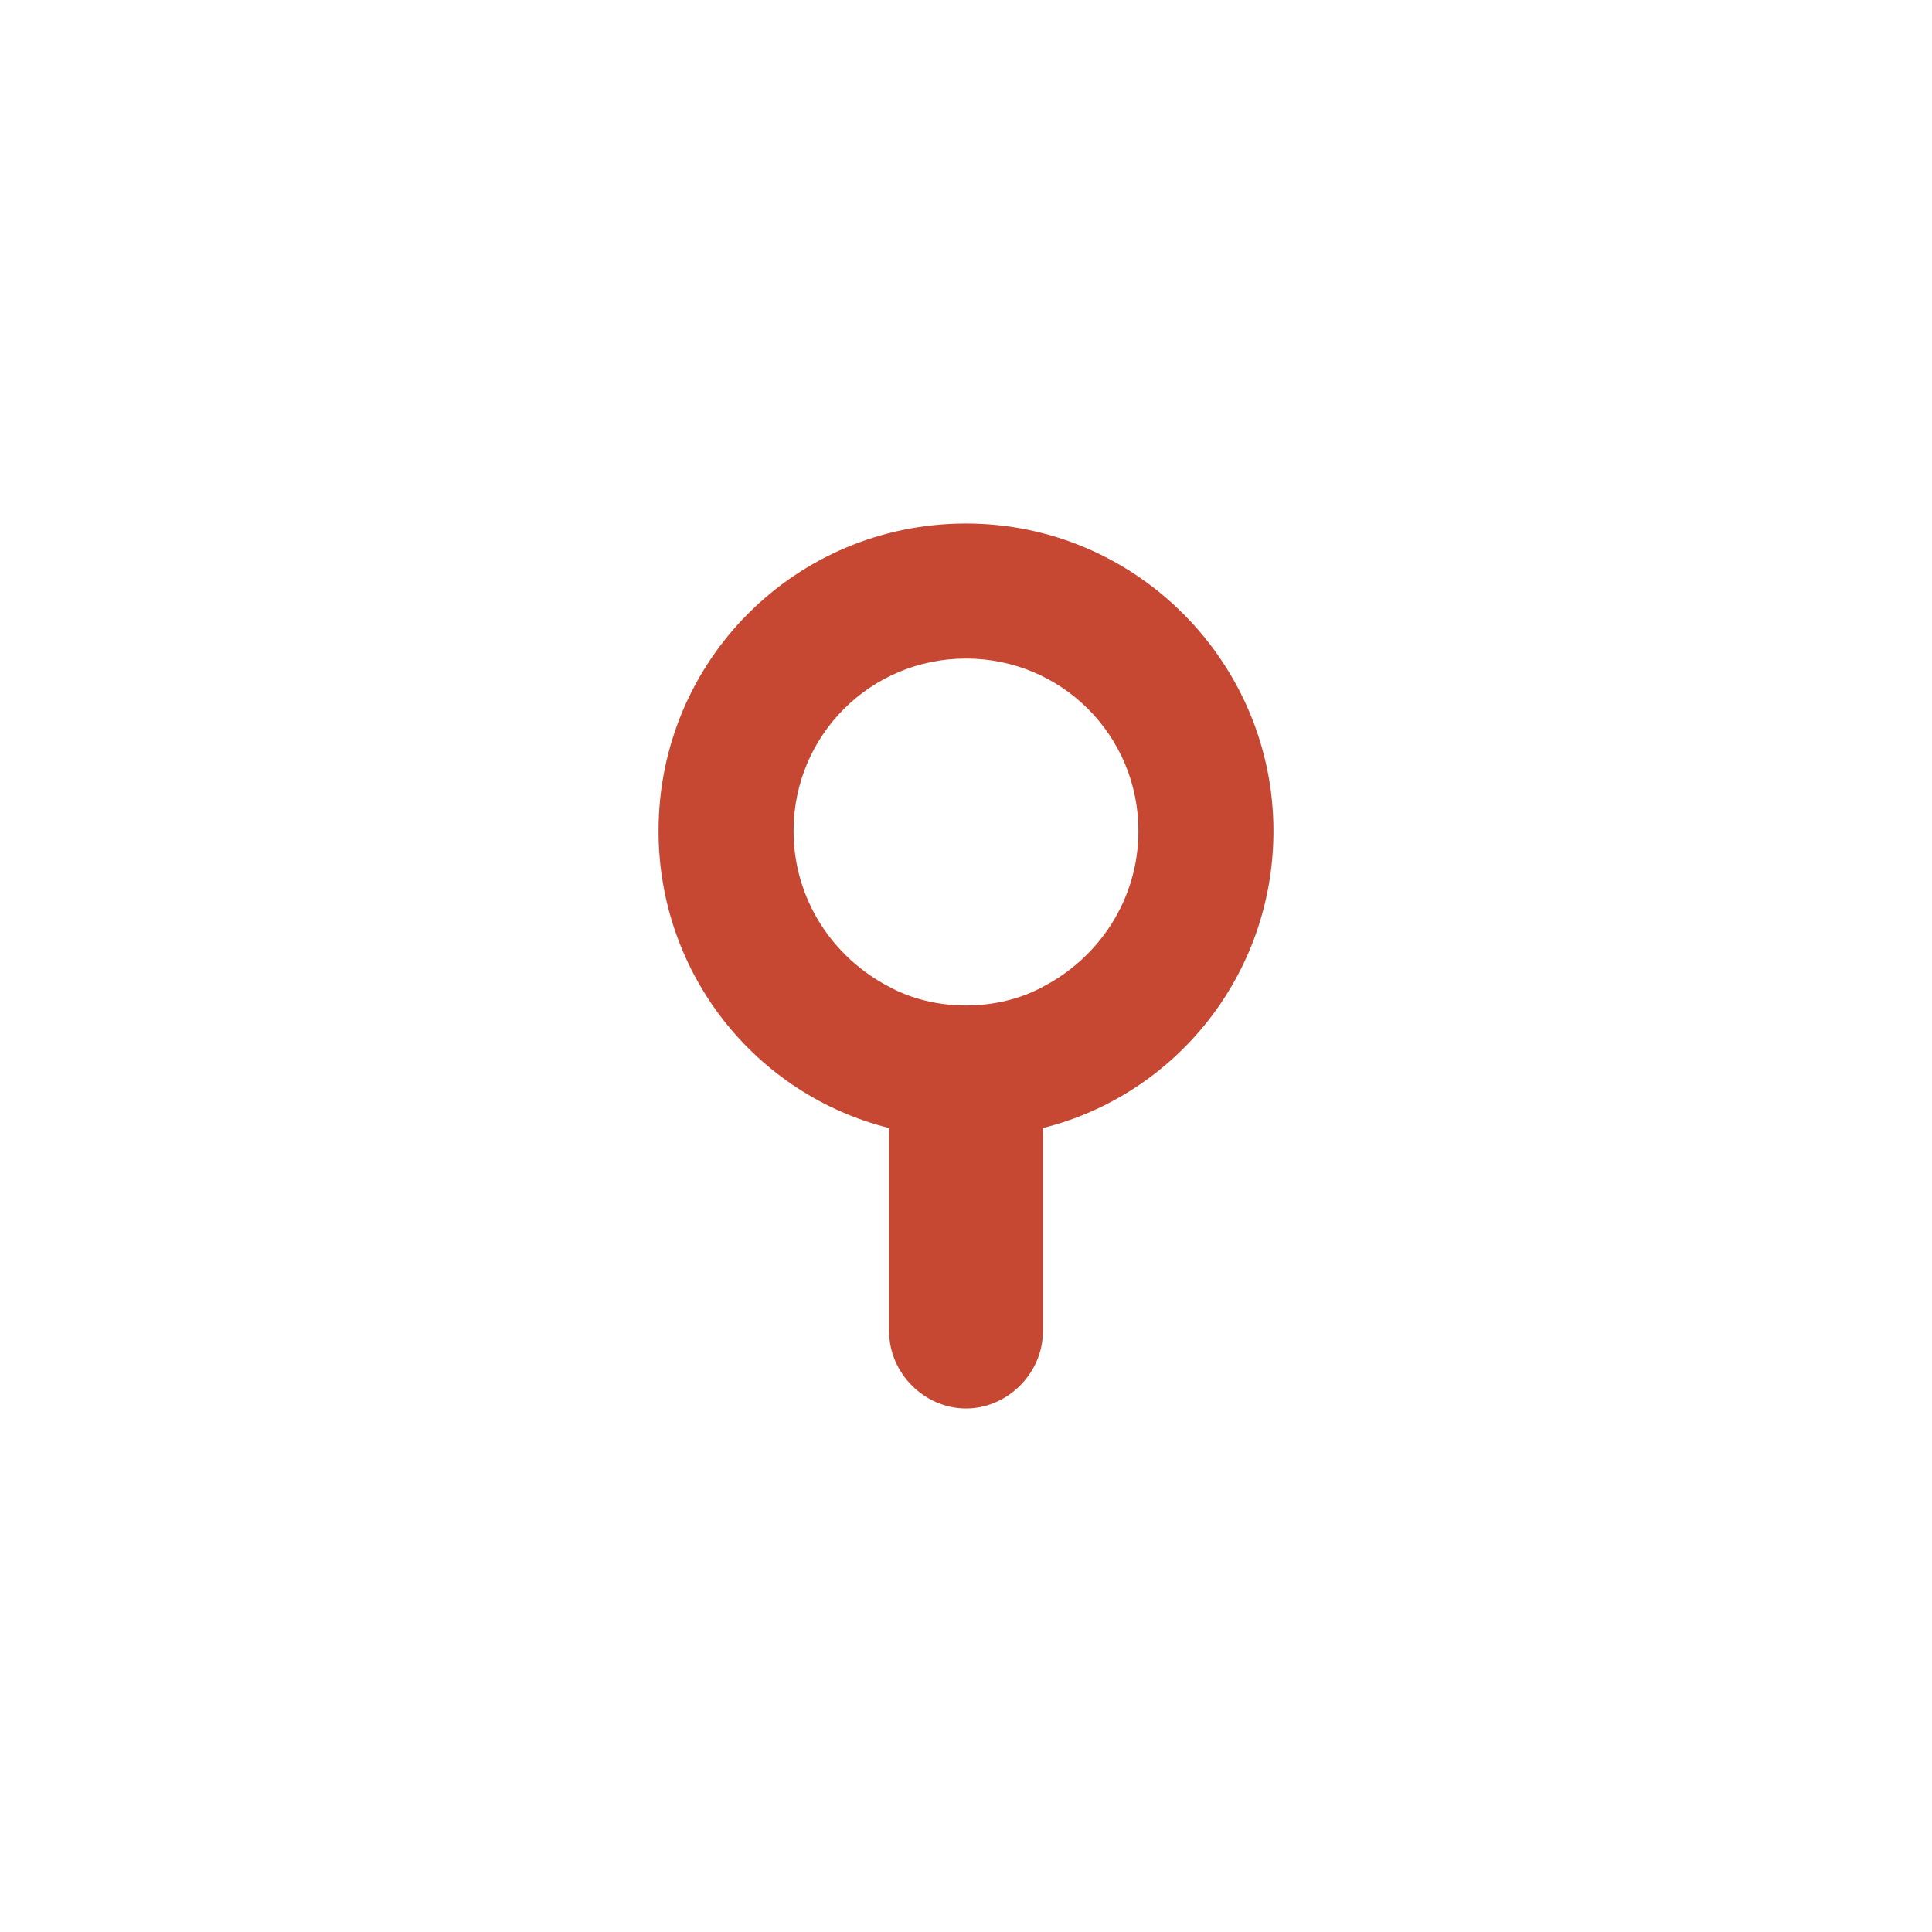 <?xml version="1.0" encoding="utf-8"?>
<!-- Generator: Adobe Illustrator 19.2.1, SVG Export Plug-In . SVG Version: 6.00 Build 0)  -->
<svg version="1.1" id="Camada_1" xmlns="http://www.w3.org/2000/svg" xmlns:xlink="http://www.w3.org/1999/xlink" x="0px" y="0px"
	 viewBox="0 0 93 93" style="enable-background:new 0 0 93 93;" xml:space="preserve">
<style type="text/css">
	.st0{fill:#C64832;}
</style>
<path class="st0" d="M46.5,25.2c-8.2,0-14.8,6.6-14.8,14.8c0,6.9,4.7,12.7,11.1,14.3v9.8c0,2,1.7,3.7,3.7,3.7c2,0,3.7-1.7,3.7-3.7
	v-9.8c6.4-1.6,11.1-7.4,11.1-14.3C61.3,31.9,54.7,25.2,46.5,25.2z M50.2,47.5c-1.1,0.6-2.4,0.9-3.7,0.9c-1.3,0-2.6-0.3-3.7-0.9
	c-2.7-1.4-4.6-4.2-4.6-7.5c0-4.6,3.7-8.3,8.3-8.3c4.6,0,8.3,3.7,8.3,8.3C54.8,43.3,52.9,46.1,50.2,47.5z"/>
</svg>

